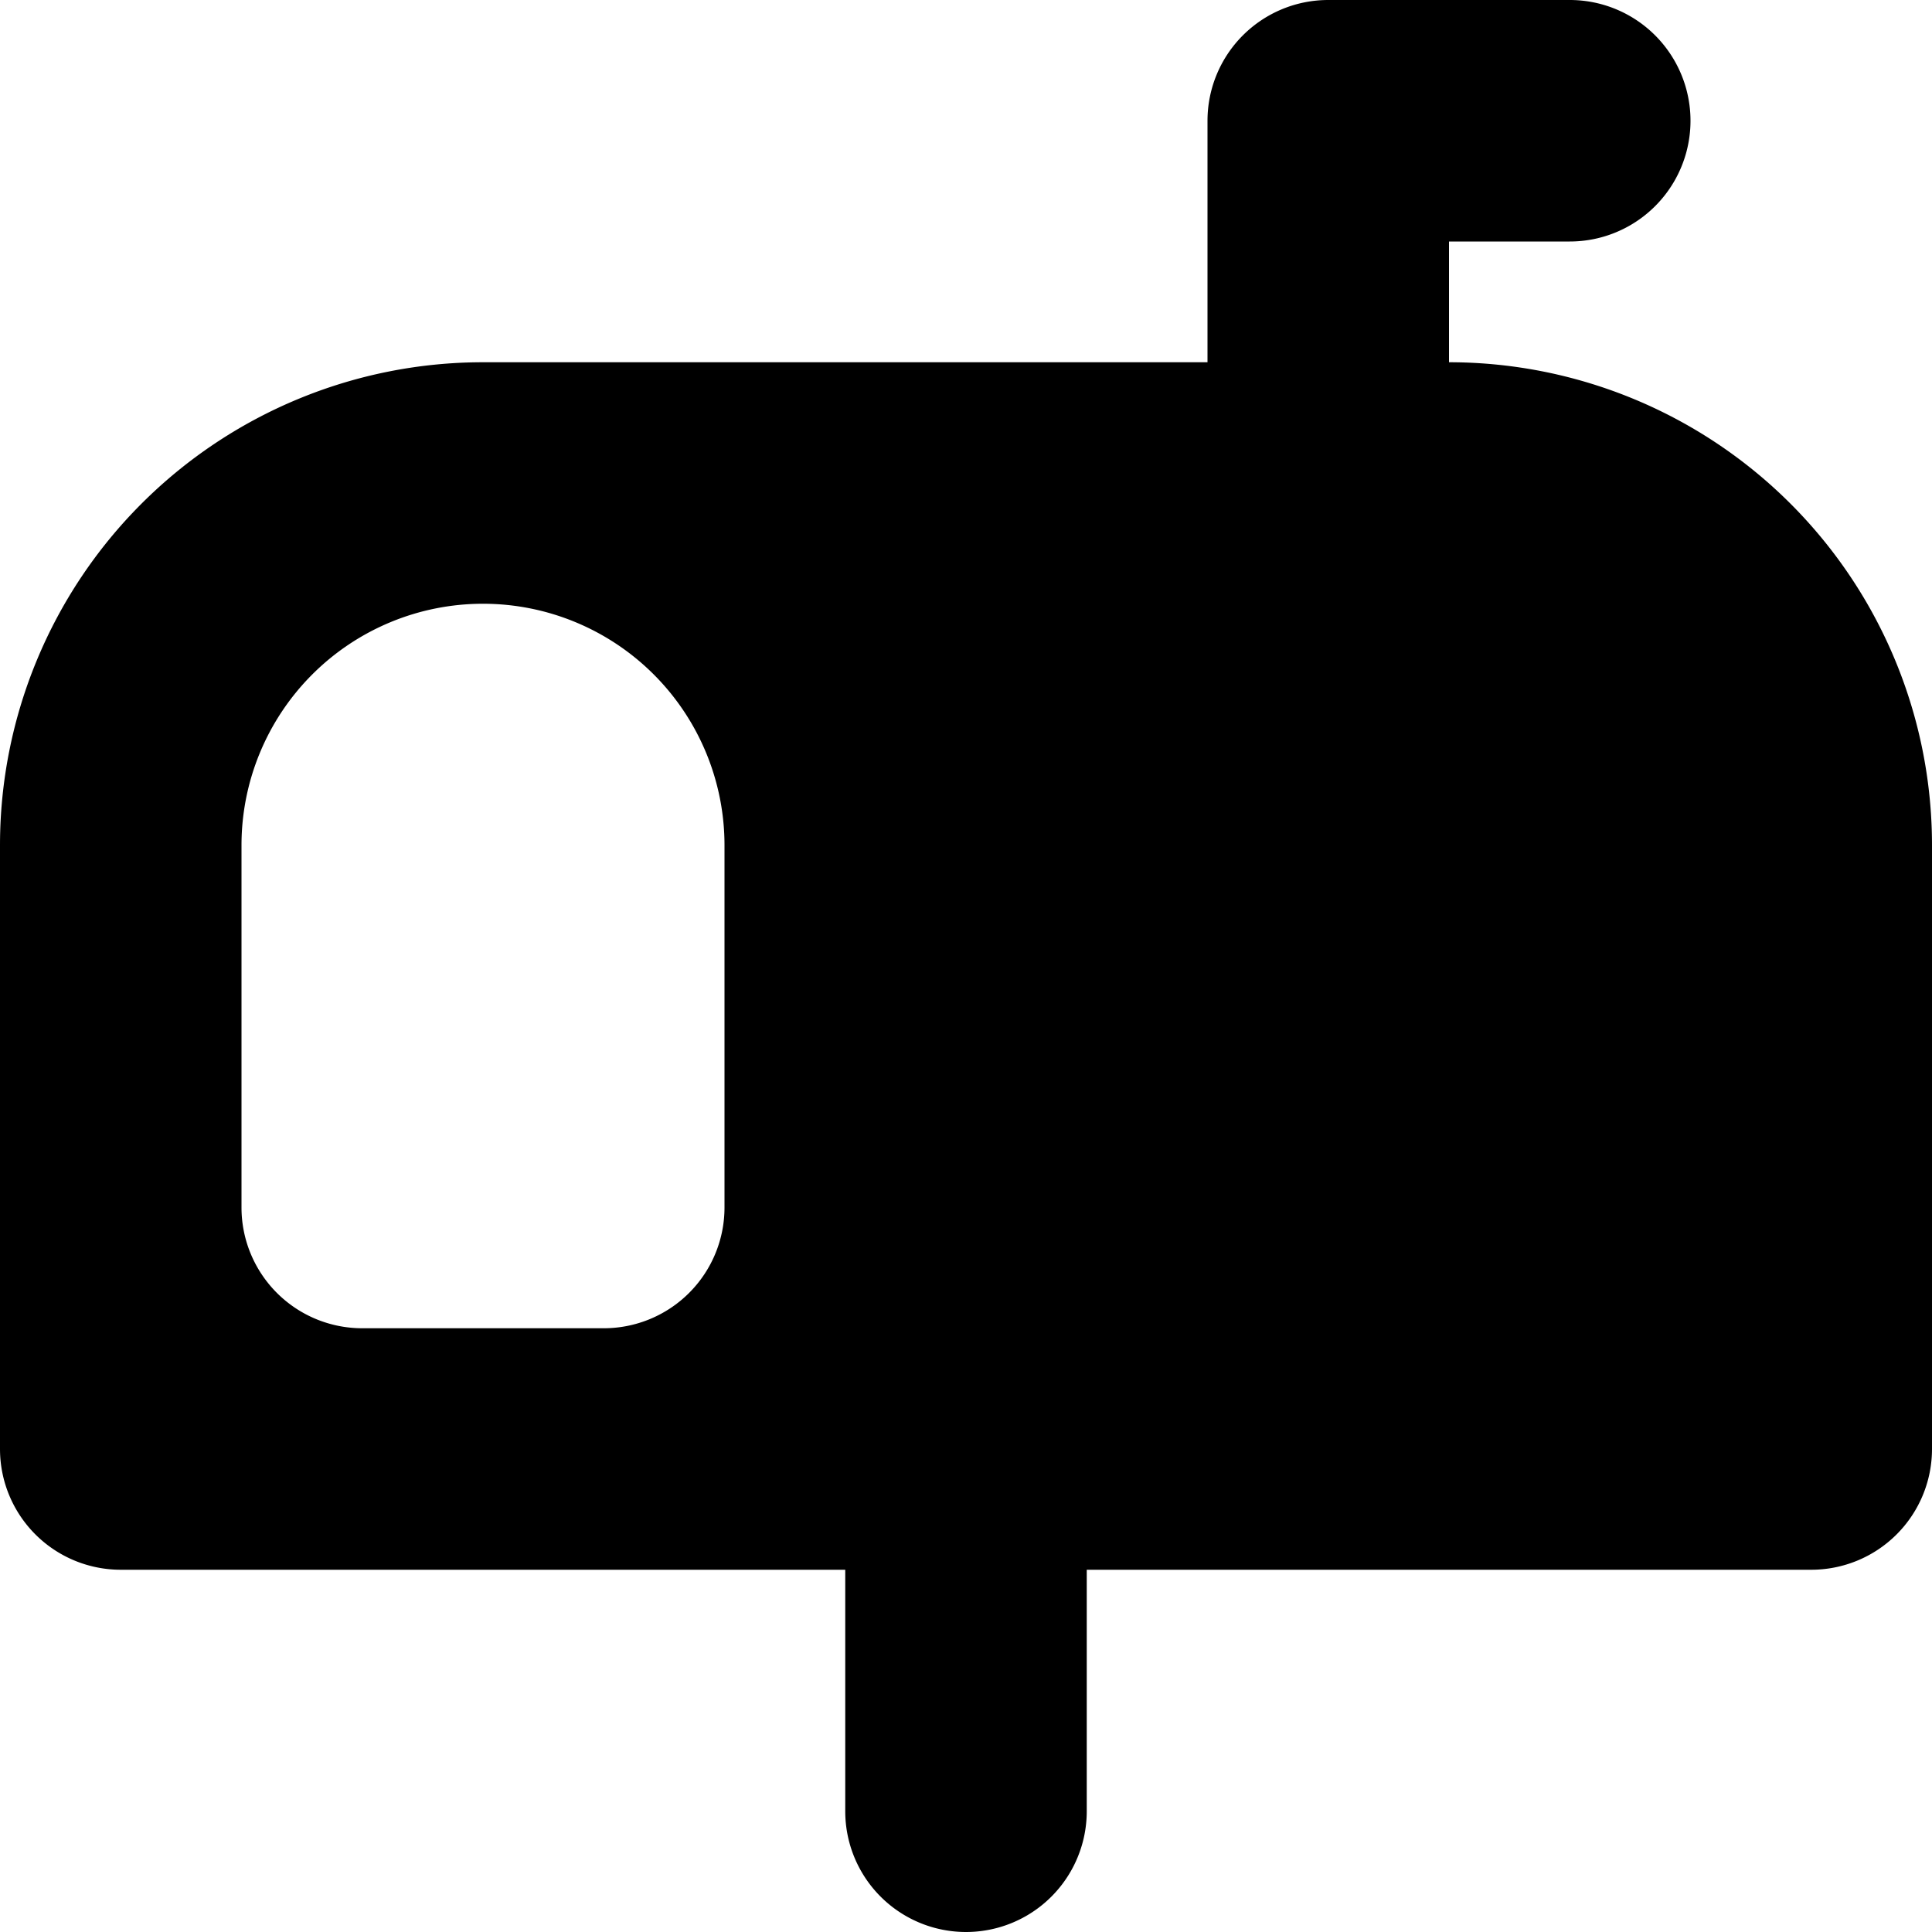 <svg xmlns="http://www.w3.org/2000/svg" width="24" height="24" viewBox="0 0 16 16" fill="none"><path fill="currentColor" fill-rule="evenodd" d="M11 0a1 1 0 0 0-1 1v2H4a4 4 0 0 0-4 4v5a1 1 0 0 0 1 1h6v2a1 1 0 0 0 2 0v-2h6a1 1 0 0 0 1-1V7a4 4 0 0 0-4-4V2h1a1 1 0 0 0 0-2zM2 7a2 2 0 0 1 4 0v3a1 1 0 0 1-1 1H3a1 1 0 0 1-1-1z" clip-rule="evenodd"/></svg>